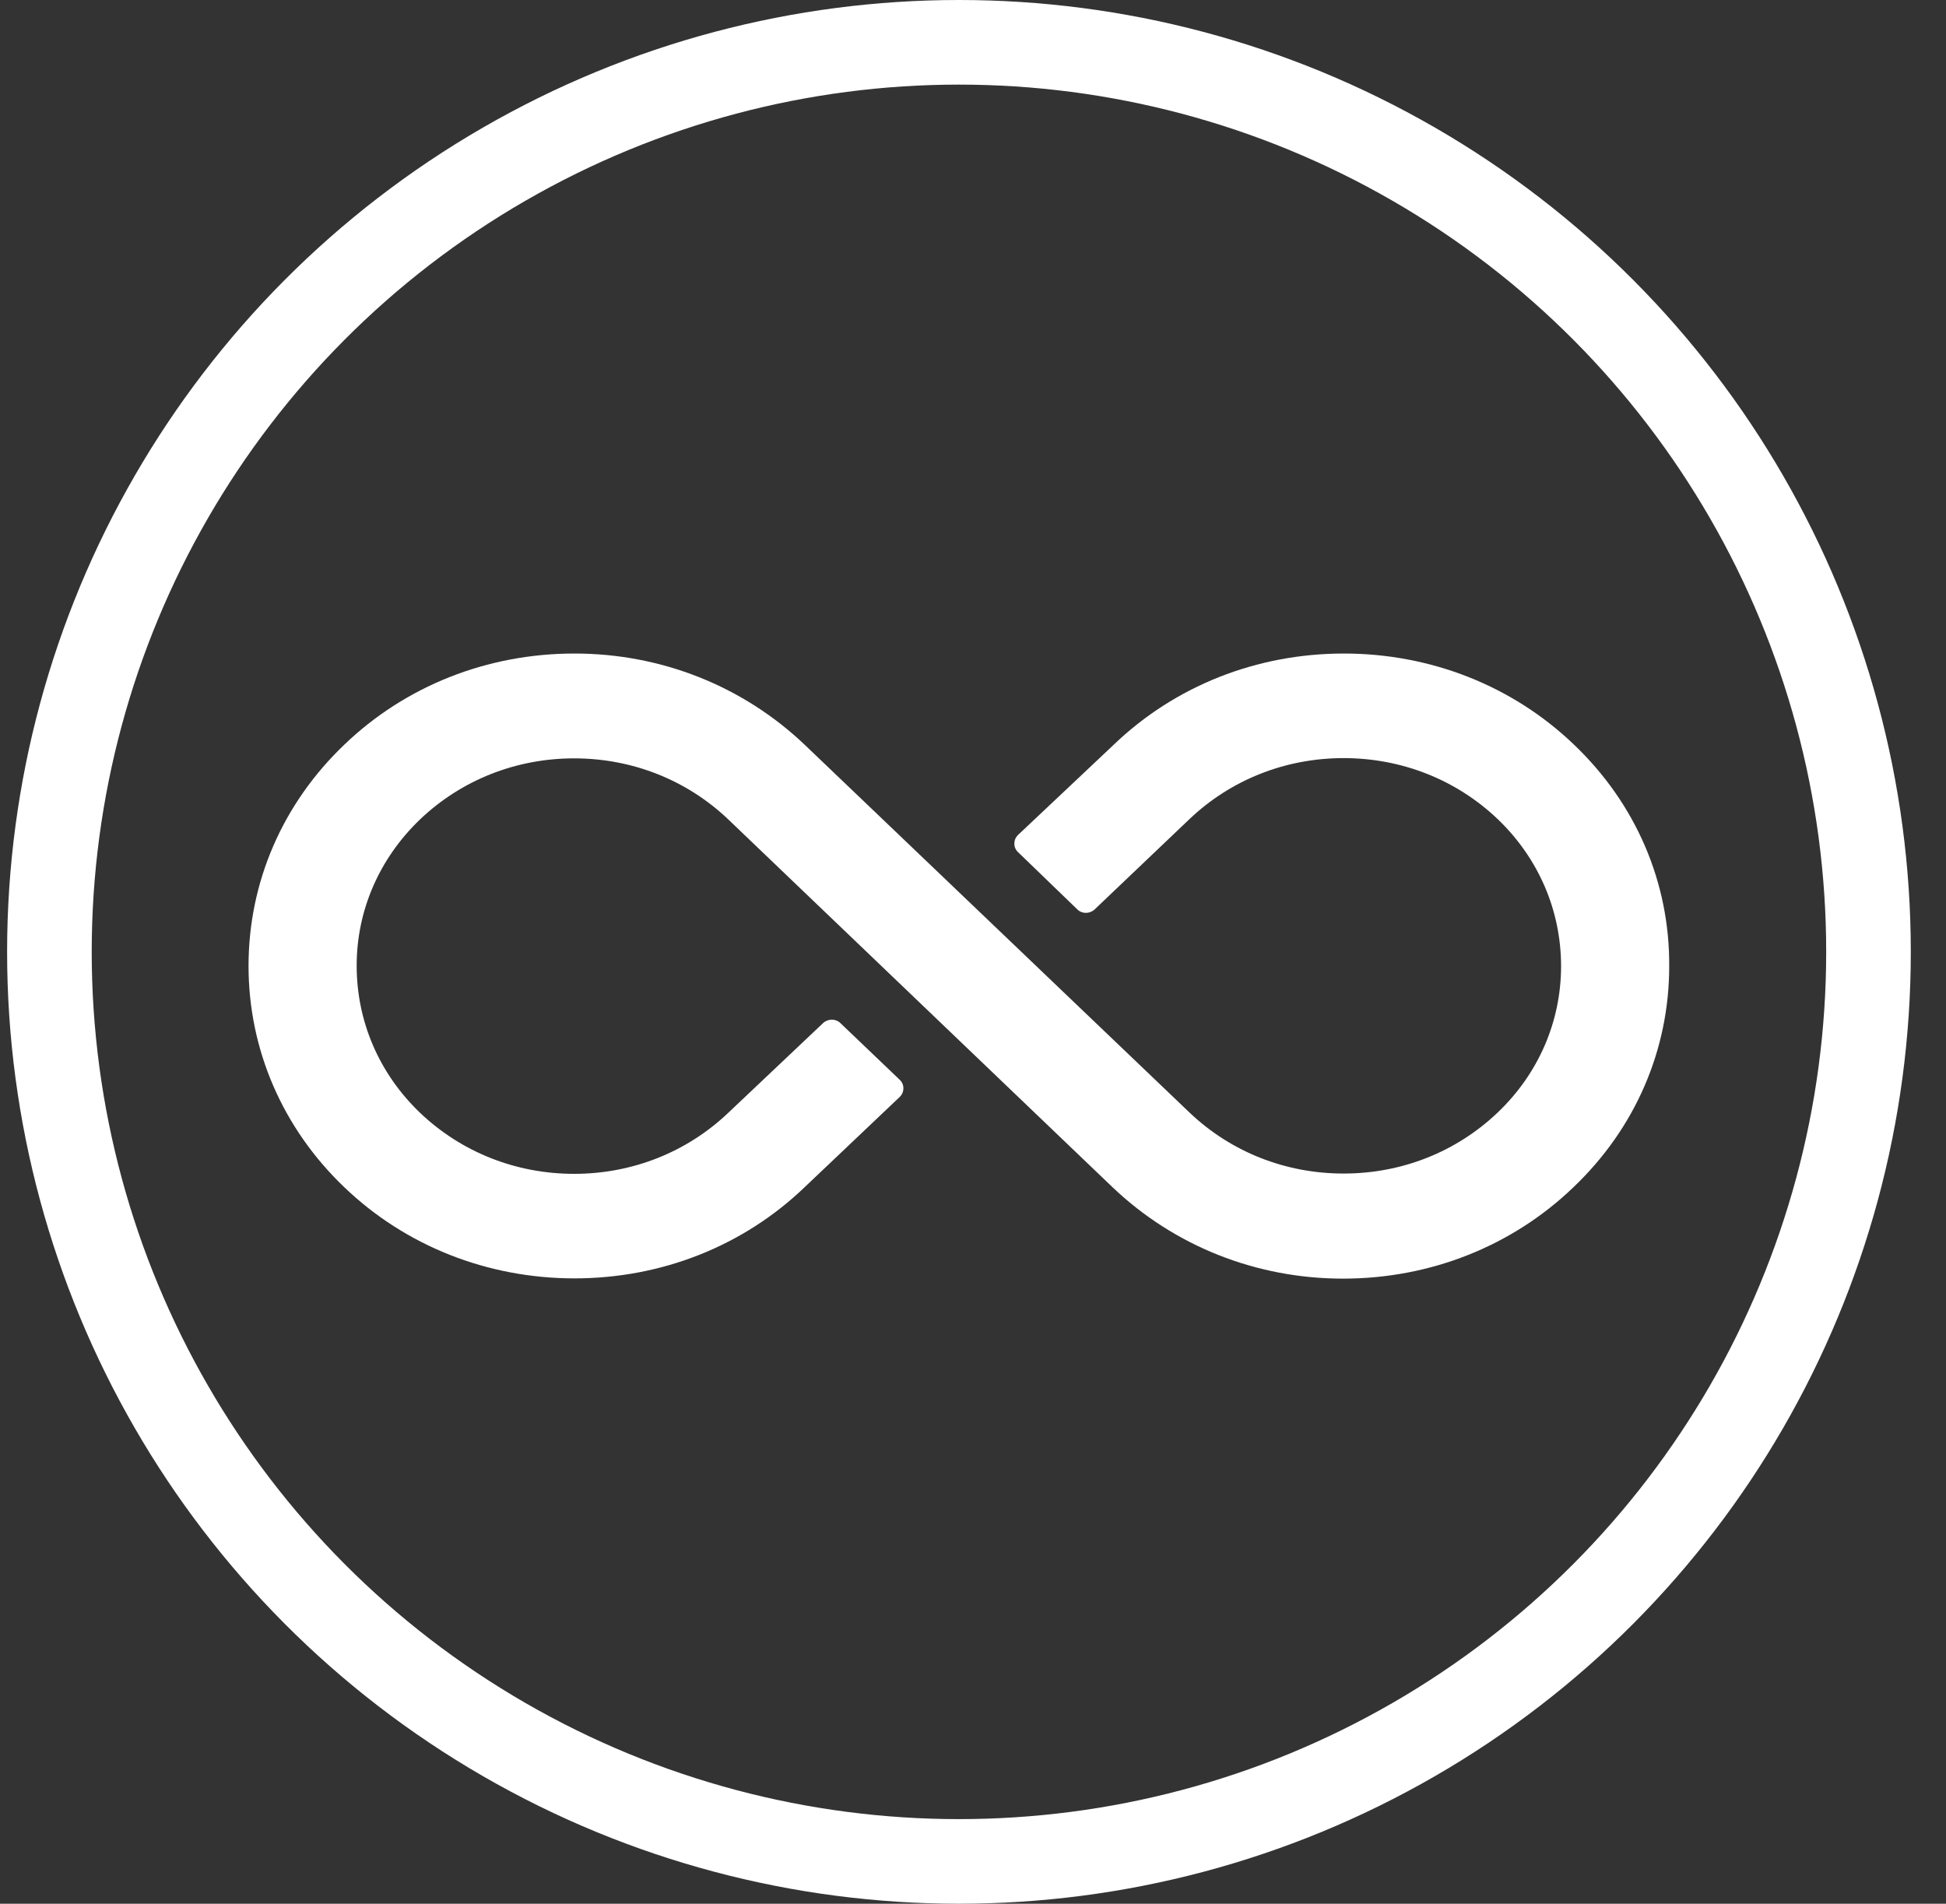 <svg width="46" height="45" viewBox="0 0 46 45" fill="none" xmlns="http://www.w3.org/2000/svg">
<rect x="0" y="0" width="46" height="45" fill="#333333" stroke="none"/>
<path d="M37.212 17.607C35.764 16.215 33.824 15.448 31.767 15.448C29.704 15.448 27.771 16.215 26.323 17.607L24.064 19.737C23.948 19.851 23.948 20.035 24.064 20.142L25.468 21.498C25.577 21.605 25.758 21.605 25.874 21.498L28.118 19.361C29.096 18.431 30.385 17.92 31.76 17.92C33.136 17.92 34.425 18.431 35.402 19.361C36.373 20.291 36.901 21.527 36.901 22.84C36.901 24.147 36.365 25.382 35.402 26.298C34.425 27.229 33.136 27.74 31.76 27.74C30.385 27.74 29.096 27.229 28.118 26.298L19.024 17.607C17.561 16.215 15.628 15.448 13.579 15.448C11.515 15.448 9.582 16.215 8.134 17.607C6.679 18.999 5.875 20.852 5.875 22.833C5.875 24.807 6.679 26.667 8.134 28.059C9.582 29.451 11.523 30.218 13.579 30.218C15.643 30.218 17.576 29.451 19.024 28.059L21.268 25.929C21.384 25.815 21.384 25.631 21.268 25.524L19.864 24.182C19.755 24.076 19.574 24.076 19.458 24.182L17.214 26.305C16.236 27.235 14.947 27.747 13.572 27.747C12.196 27.747 10.907 27.235 9.93 26.305C8.959 25.375 8.431 24.14 8.431 22.826C8.431 21.519 8.967 20.291 9.93 19.368C10.907 18.438 12.196 17.926 13.572 17.926C14.947 17.926 16.236 18.438 17.214 19.368L26.301 28.066C27.764 29.457 29.697 30.224 31.746 30.224C33.809 30.224 35.742 29.457 37.191 28.066C38.653 26.674 39.457 24.821 39.457 22.84C39.471 20.859 38.668 18.998 37.212 17.607L37.212 17.607Z" fill="white"/>
<circle cx="22.668" cy="22.5" r="21.5" stroke="white" stroke-width="2"/>
</svg>
